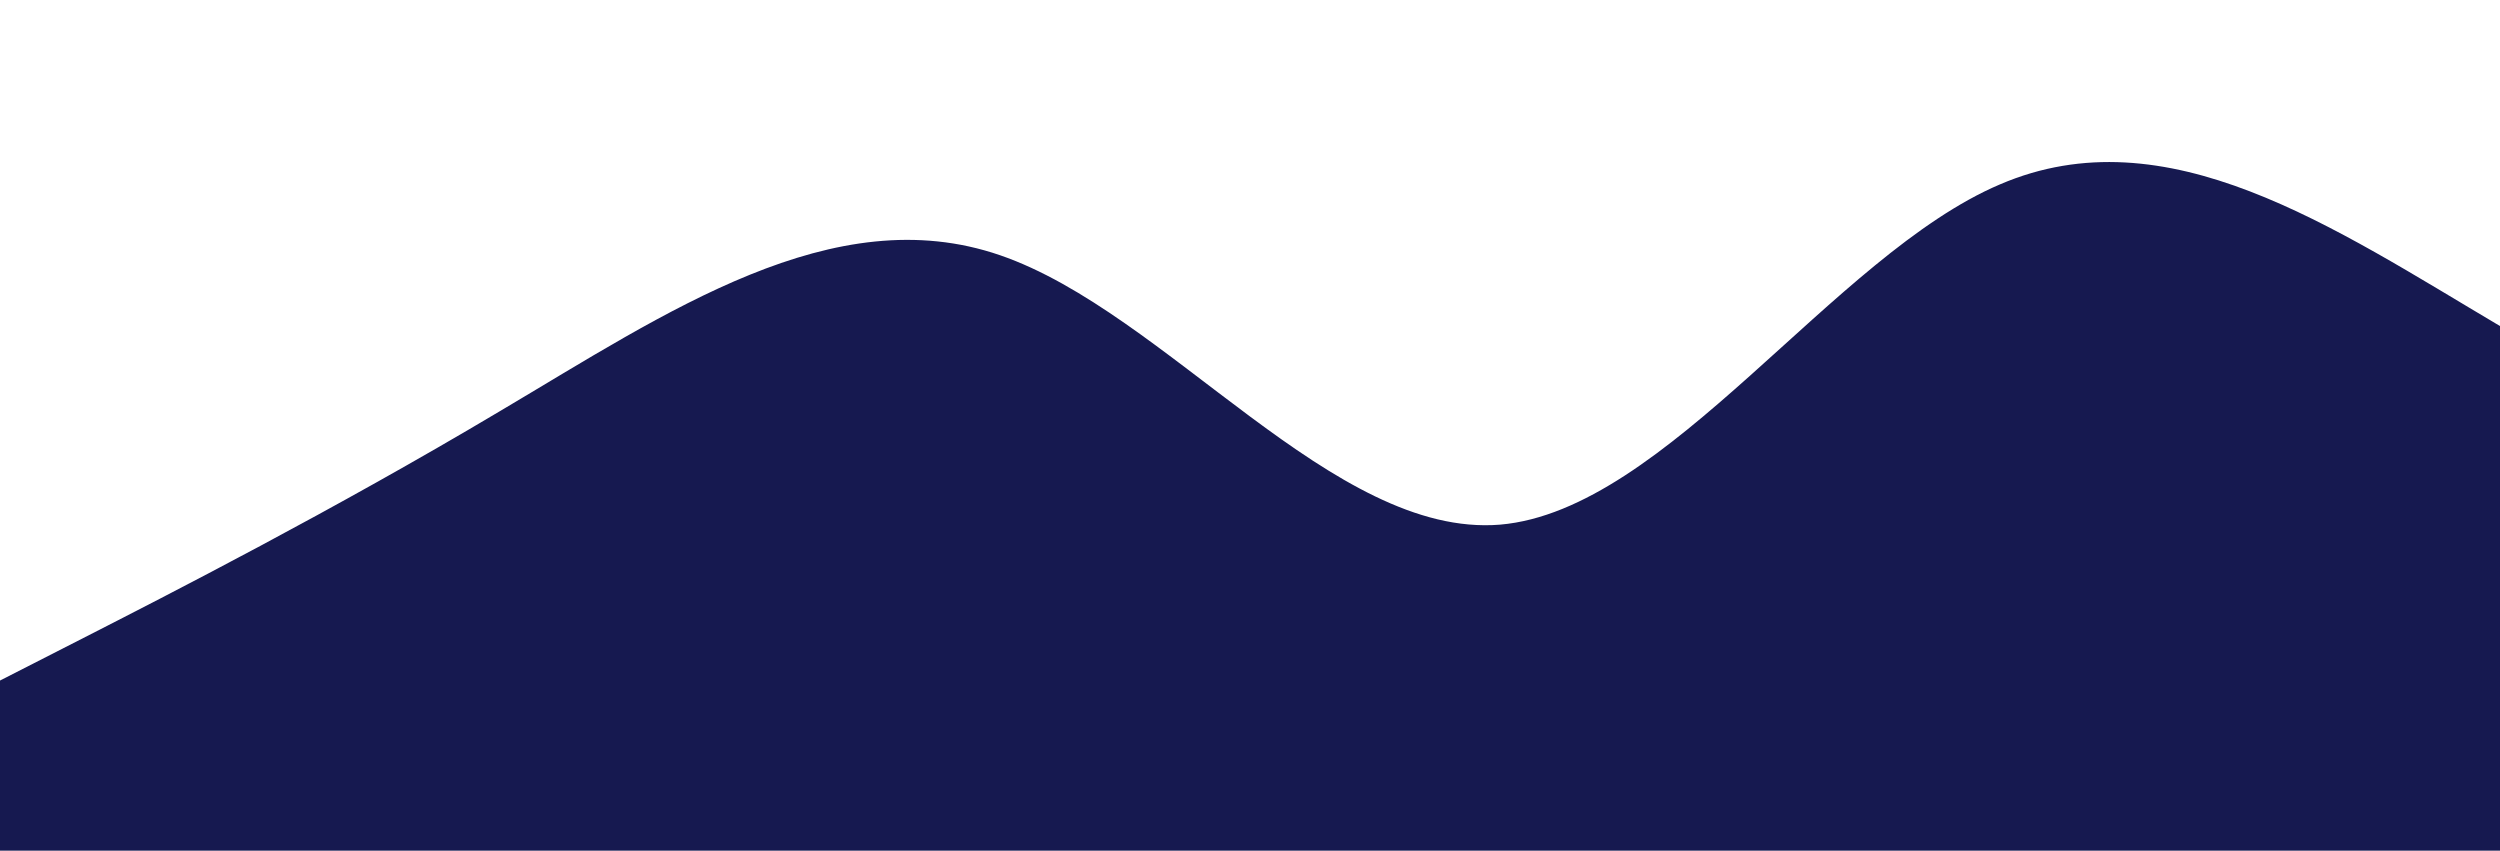 <?xml version="1.0" standalone="no"?>
<svg xmlns:xlink="http://www.w3.org/1999/xlink" id="wave" style="transform:rotate(0deg); transition: 0.3s" viewBox="0 0 1440 490" version="1.1" xmlns="http://www.w3.org/2000/svg"><defs><linearGradient id="sw-gradient-0" x1="0" x2="0" y1="1" y2="0"><stop stop-color="rgba(22, 25, 80, 1)" offset="0%"/><stop stop-color="rgba(22, 25, 80, 1)" offset="100%"/></linearGradient></defs><path style="transform:translate(0, 0px); opacity:1" fill="url(#sw-gradient-0)" d="M0,392L48,367.5C96,343,192,294,288,236.8C384,180,480,114,576,147C672,180,768,310,864,302.2C960,294,1056,147,1152,106.2C1248,65,1344,131,1440,187.8C1536,245,1632,294,1728,326.7C1824,359,1920,376,2016,326.7C2112,278,2208,163,2304,98C2400,33,2496,16,2592,81.7C2688,147,2784,294,2880,367.5C2976,441,3072,441,3168,424.7C3264,408,3360,376,3456,367.5C3552,359,3648,376,3744,367.5C3840,359,3936,327,4032,310.3C4128,294,4224,294,4320,285.8C4416,278,4512,261,4608,245C4704,229,4800,212,4896,236.8C4992,261,5088,327,5184,302.2C5280,278,5376,163,5472,114.3C5568,65,5664,82,5760,89.8C5856,98,5952,98,6048,122.5C6144,147,6240,196,6336,236.8C6432,278,6528,310,6624,343C6720,376,6816,408,6864,424.7L6912,441L6912,490L6864,490C6816,490,6720,490,6624,490C6528,490,6432,490,6336,490C6240,490,6144,490,6048,490C5952,490,5856,490,5760,490C5664,490,5568,490,5472,490C5376,490,5280,490,5184,490C5088,490,4992,490,4896,490C4800,490,4704,490,4608,490C4512,490,4416,490,4320,490C4224,490,4128,490,4032,490C3936,490,3840,490,3744,490C3648,490,3552,490,3456,490C3360,490,3264,490,3168,490C3072,490,2976,490,2880,490C2784,490,2688,490,2592,490C2496,490,2400,490,2304,490C2208,490,2112,490,2016,490C1920,490,1824,490,1728,490C1632,490,1536,490,1440,490C1344,490,1248,490,1152,490C1056,490,960,490,864,490C768,490,672,490,576,490C480,490,384,490,288,490C192,490,96,490,48,490L0,490Z"/></svg>